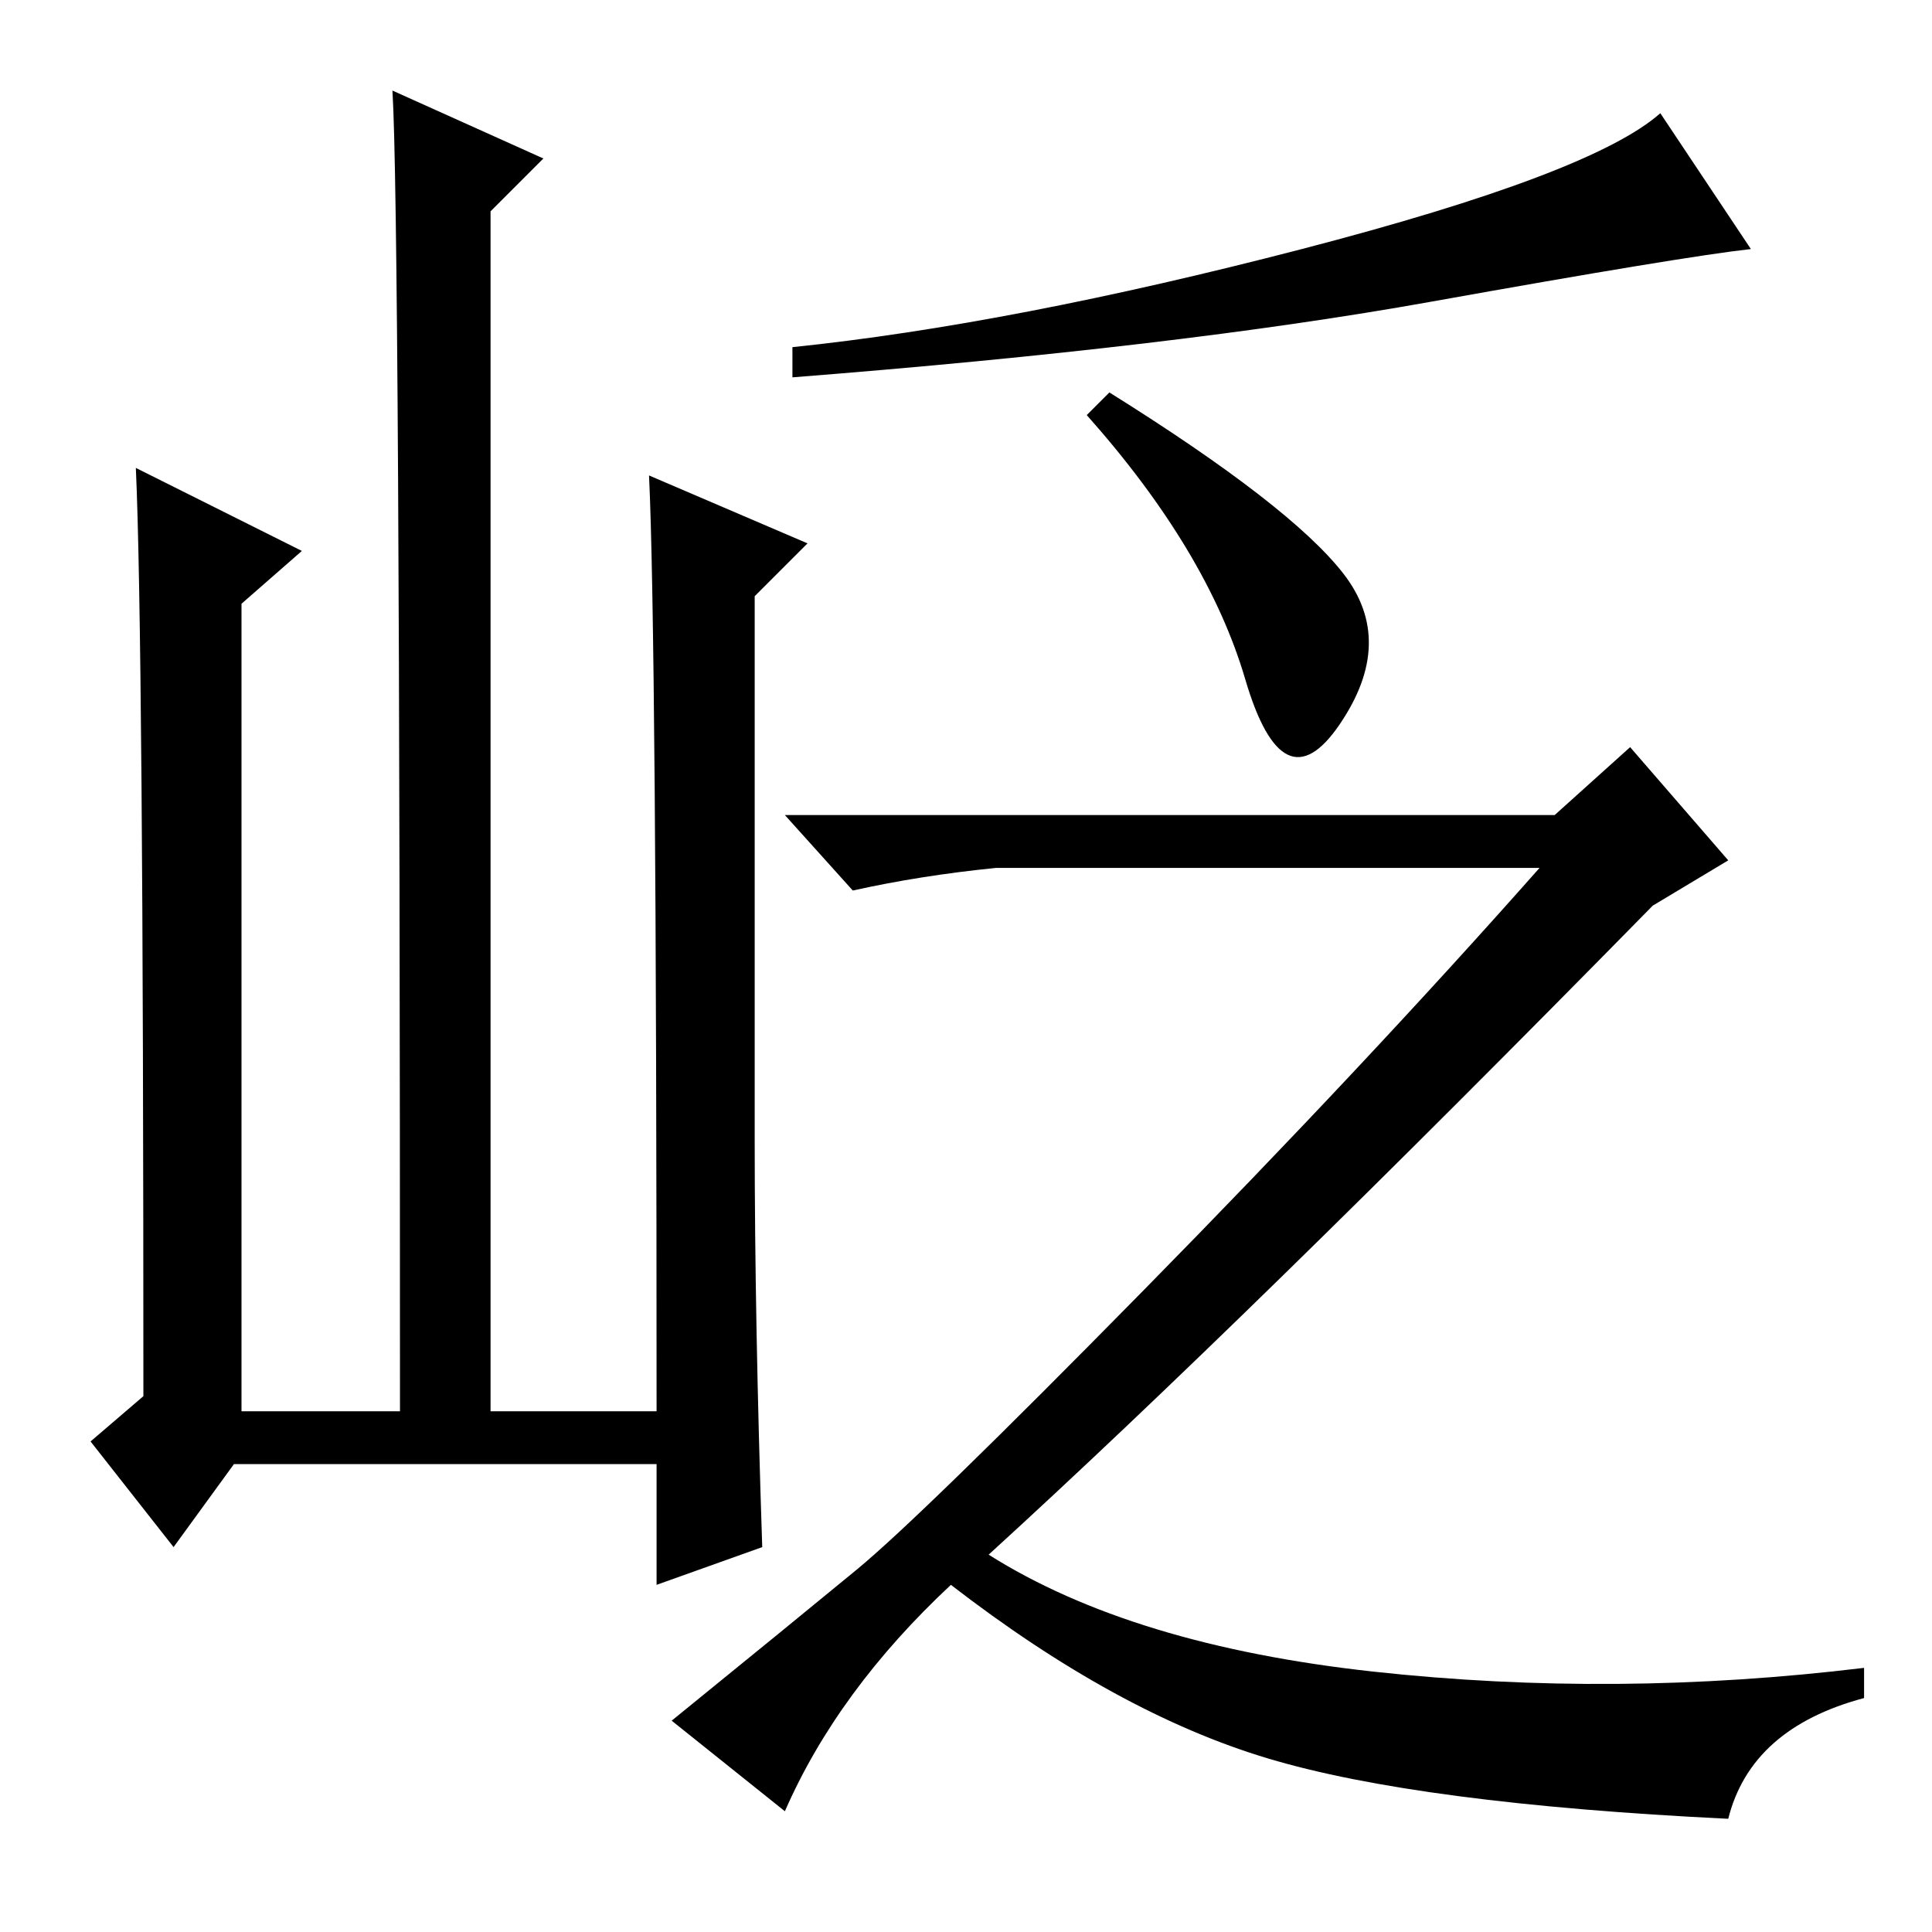 <?xml version="1.0" standalone="no"?>
<!DOCTYPE svg PUBLIC "-//W3C//DTD SVG 1.1//EN" "http://www.w3.org/Graphics/SVG/1.1/DTD/svg11.dtd" >
<svg xmlns="http://www.w3.org/2000/svg" xmlns:xlink="http://www.w3.org/1999/xlink" version="1.1" viewBox="0 -36 256 256">
  <g transform="matrix(1 0 0 -1 0 220)">
   <path fill="currentColor"
d="M178 180q7 -9 -0.5 -20t-12.5 6t-21 35l3 3q24 -15 31 -24zM113.5 48q8.5 7 38 37t52.5 56h-72q-10 -1 -19 -3l-9 10h102l10 9l13 -15l-10 -6q-54 -55 -88 -86q19 -12 51 -15.5t65 0.5v-4q-15 -4 -18 -16q-41 2 -61 8t-42 23q-15 -14 -22 -30l-15 12q16 13 24.5 20z
M189.5 216q-33.5 -6 -84.5 -10v4q29 3 67.5 13t47.5 18l12 -18q-9 -1 -42.5 -7zM31 62l-8 -11l-11 14l7 6q0 101 -1 123l22 -11l-8 -7v-107h21q0 159 -1 175l20 -9l-7 -7v-159h22q0 103 -1 124l21 -9l-7 -7v-72q0 -24 1 -54l-14 -5v16h-56z" />
  </g>

</svg>
